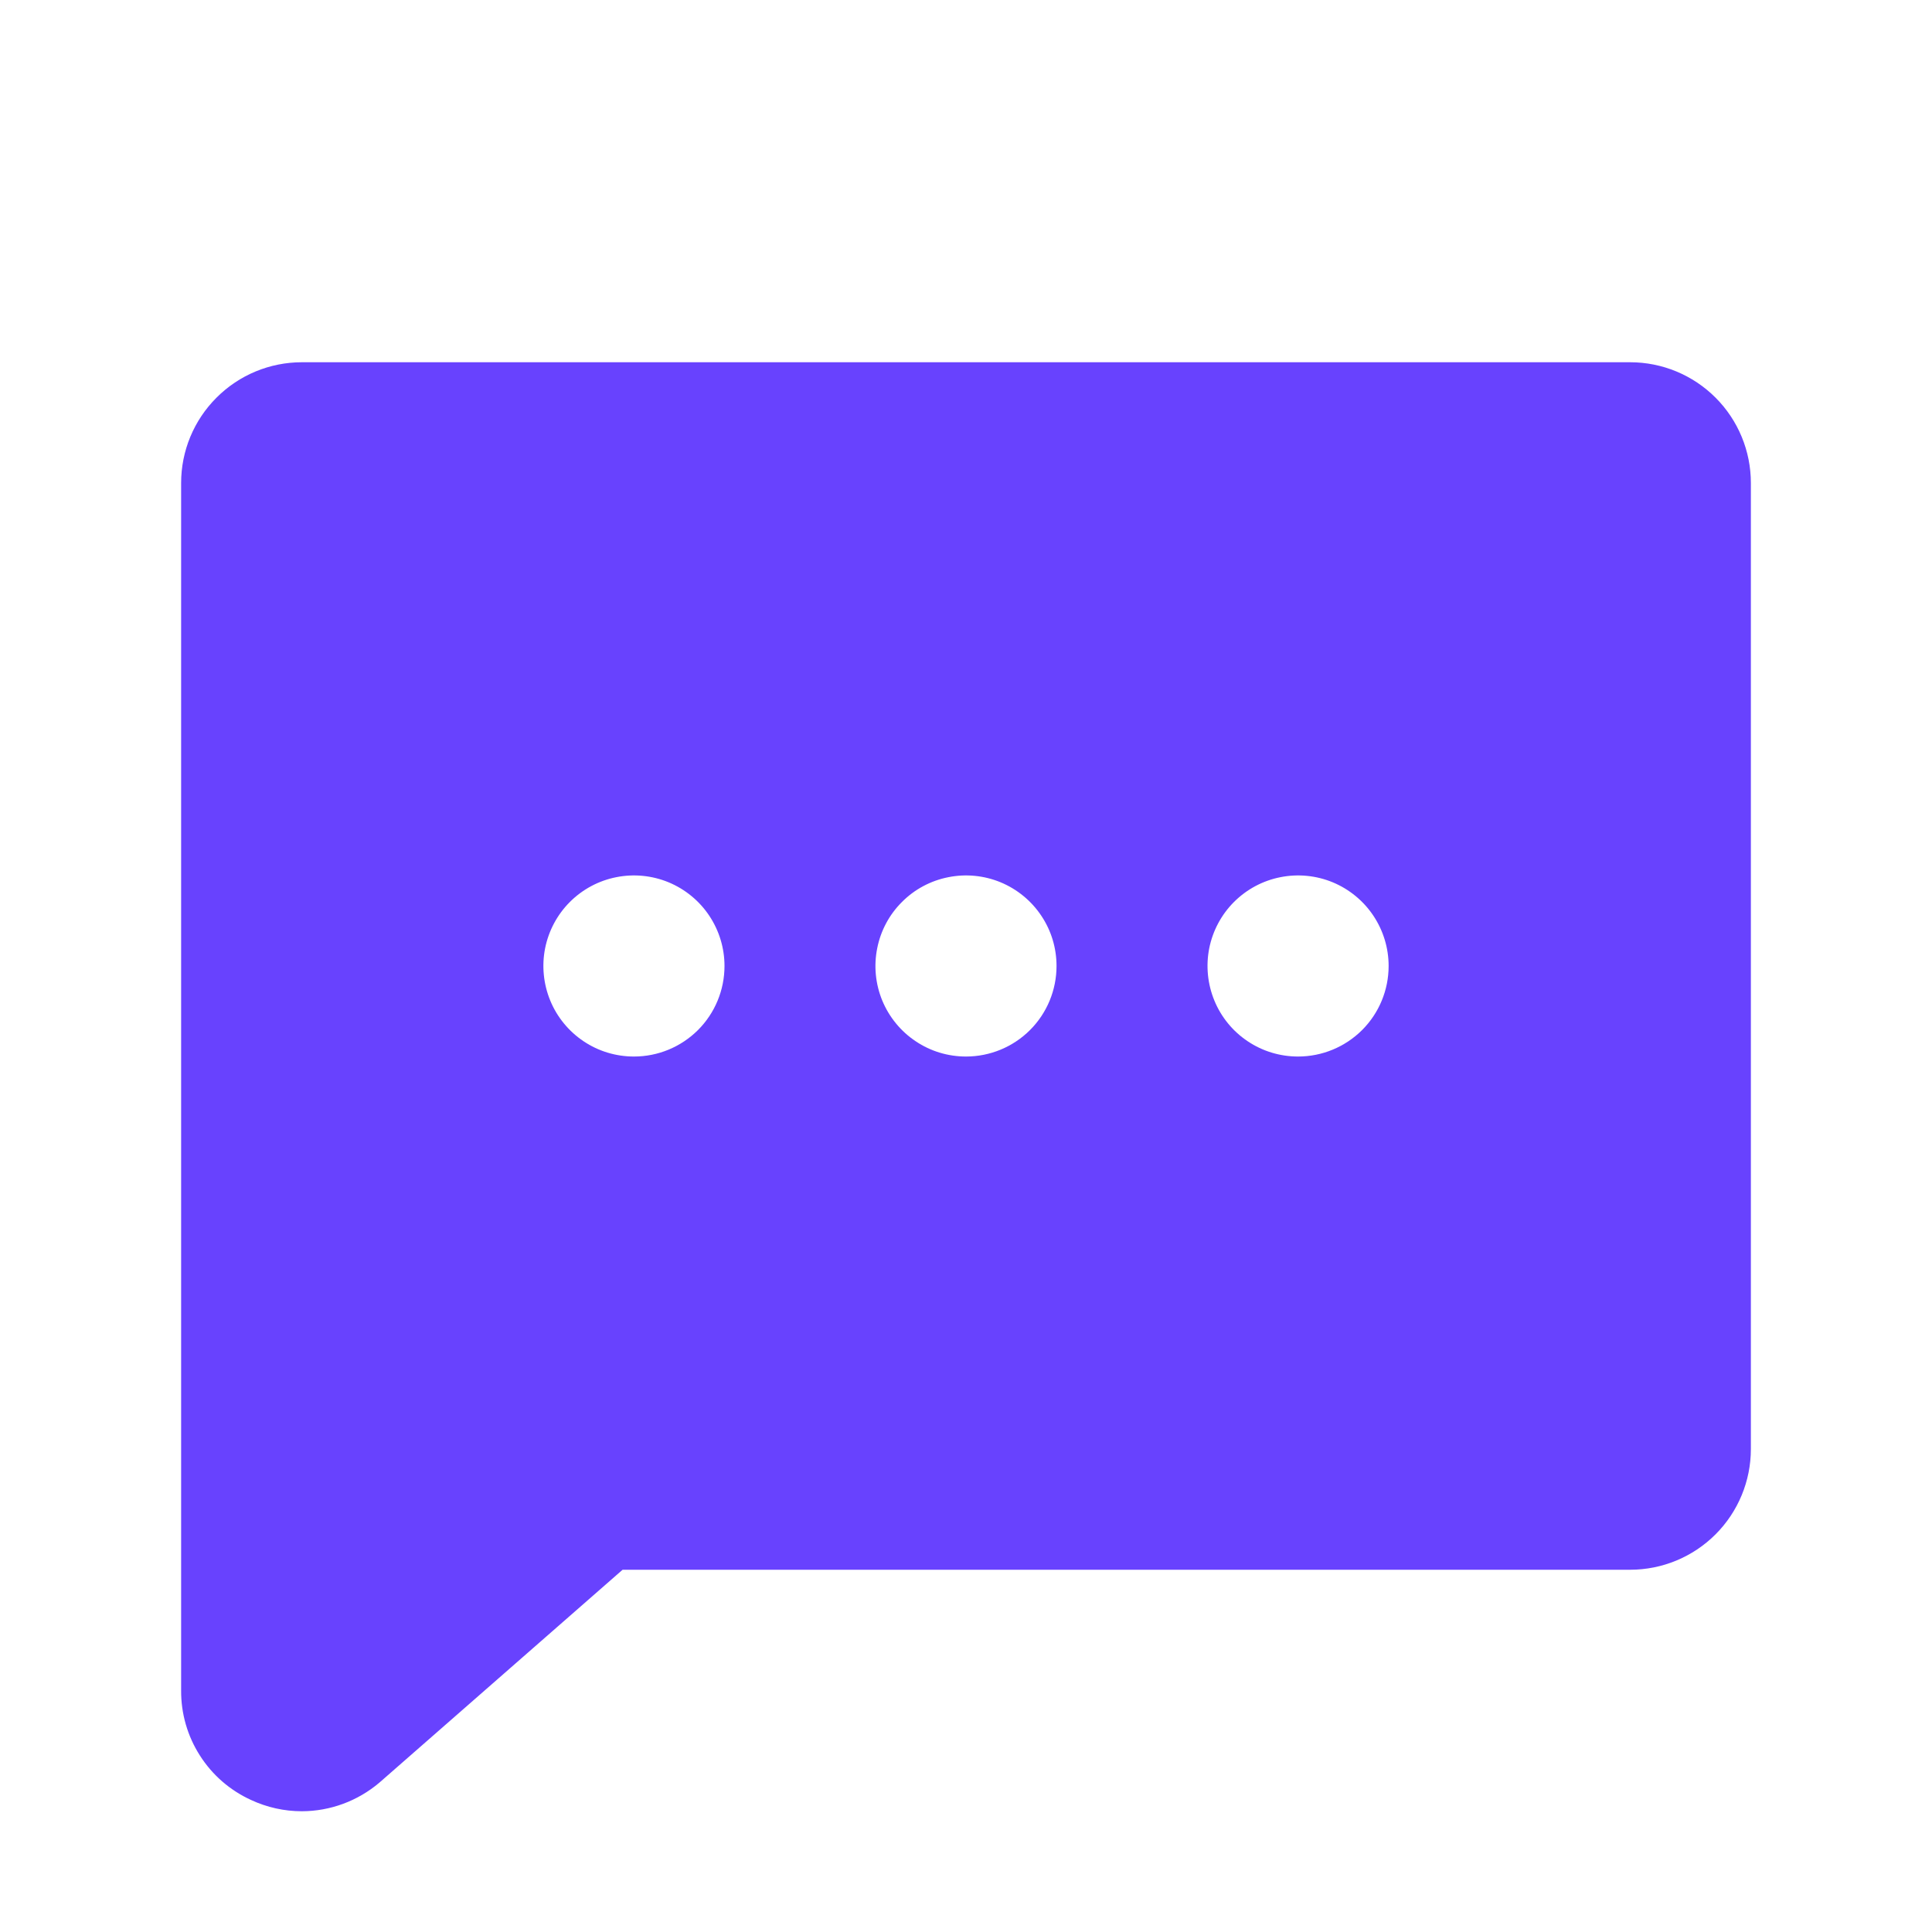 <svg width="28" height="28" viewBox="0 0 28 28" fill="none" xmlns="http://www.w3.org/2000/svg">
<g clip-path="url(#clip0_129_1336)">
<path d="M23.625 5.25H4.375C3.911 5.25 3.466 5.434 3.138 5.763C2.809 6.091 2.625 6.536 2.625 7V24.5C2.623 24.834 2.717 25.161 2.897 25.442C3.076 25.724 3.333 25.947 3.637 26.086C3.868 26.194 4.12 26.25 4.375 26.25C4.786 26.249 5.183 26.102 5.496 25.837C5.501 25.833 5.506 25.829 5.51 25.825L9.023 22.75H23.625C24.089 22.75 24.534 22.566 24.863 22.237C25.191 21.909 25.375 21.464 25.375 21V7C25.375 6.536 25.191 6.091 24.863 5.763C24.534 5.434 24.089 5.25 23.625 5.25ZM9.188 15.312C8.928 15.312 8.674 15.236 8.458 15.091C8.243 14.947 8.074 14.742 7.975 14.502C7.876 14.262 7.85 13.998 7.9 13.744C7.951 13.489 8.076 13.255 8.259 13.072C8.443 12.888 8.677 12.763 8.931 12.713C9.186 12.662 9.45 12.688 9.69 12.787C9.93 12.887 10.135 13.055 10.279 13.271C10.423 13.487 10.5 13.74 10.5 14C10.5 14.348 10.362 14.682 10.116 14.928C9.869 15.174 9.536 15.312 9.188 15.312ZM14 15.312C13.74 15.312 13.487 15.236 13.271 15.091C13.055 14.947 12.887 14.742 12.787 14.502C12.688 14.262 12.662 13.998 12.713 13.744C12.763 13.489 12.888 13.255 13.072 13.072C13.255 12.888 13.489 12.763 13.744 12.713C13.999 12.662 14.262 12.688 14.502 12.787C14.742 12.887 14.947 13.055 15.091 13.271C15.236 13.487 15.312 13.74 15.312 14C15.312 14.348 15.174 14.682 14.928 14.928C14.682 15.174 14.348 15.312 14 15.312ZM18.812 15.312C18.553 15.312 18.299 15.236 18.083 15.091C17.867 14.947 17.699 14.742 17.6 14.502C17.501 14.262 17.475 13.998 17.525 13.744C17.576 13.489 17.701 13.255 17.884 13.072C18.068 12.888 18.302 12.763 18.556 12.713C18.811 12.662 19.075 12.688 19.315 12.787C19.555 12.887 19.76 13.055 19.904 13.271C20.048 13.487 20.125 13.74 20.125 14C20.125 14.348 19.987 14.682 19.741 14.928C19.494 15.174 19.161 15.312 18.812 15.312Z" fill="#6842FE"/>
</g>
<defs>
<clipPath id="clip0_129_1336">
<rect width="28" height="28" fill="white"/>
</clipPath>
</defs>
</svg>
